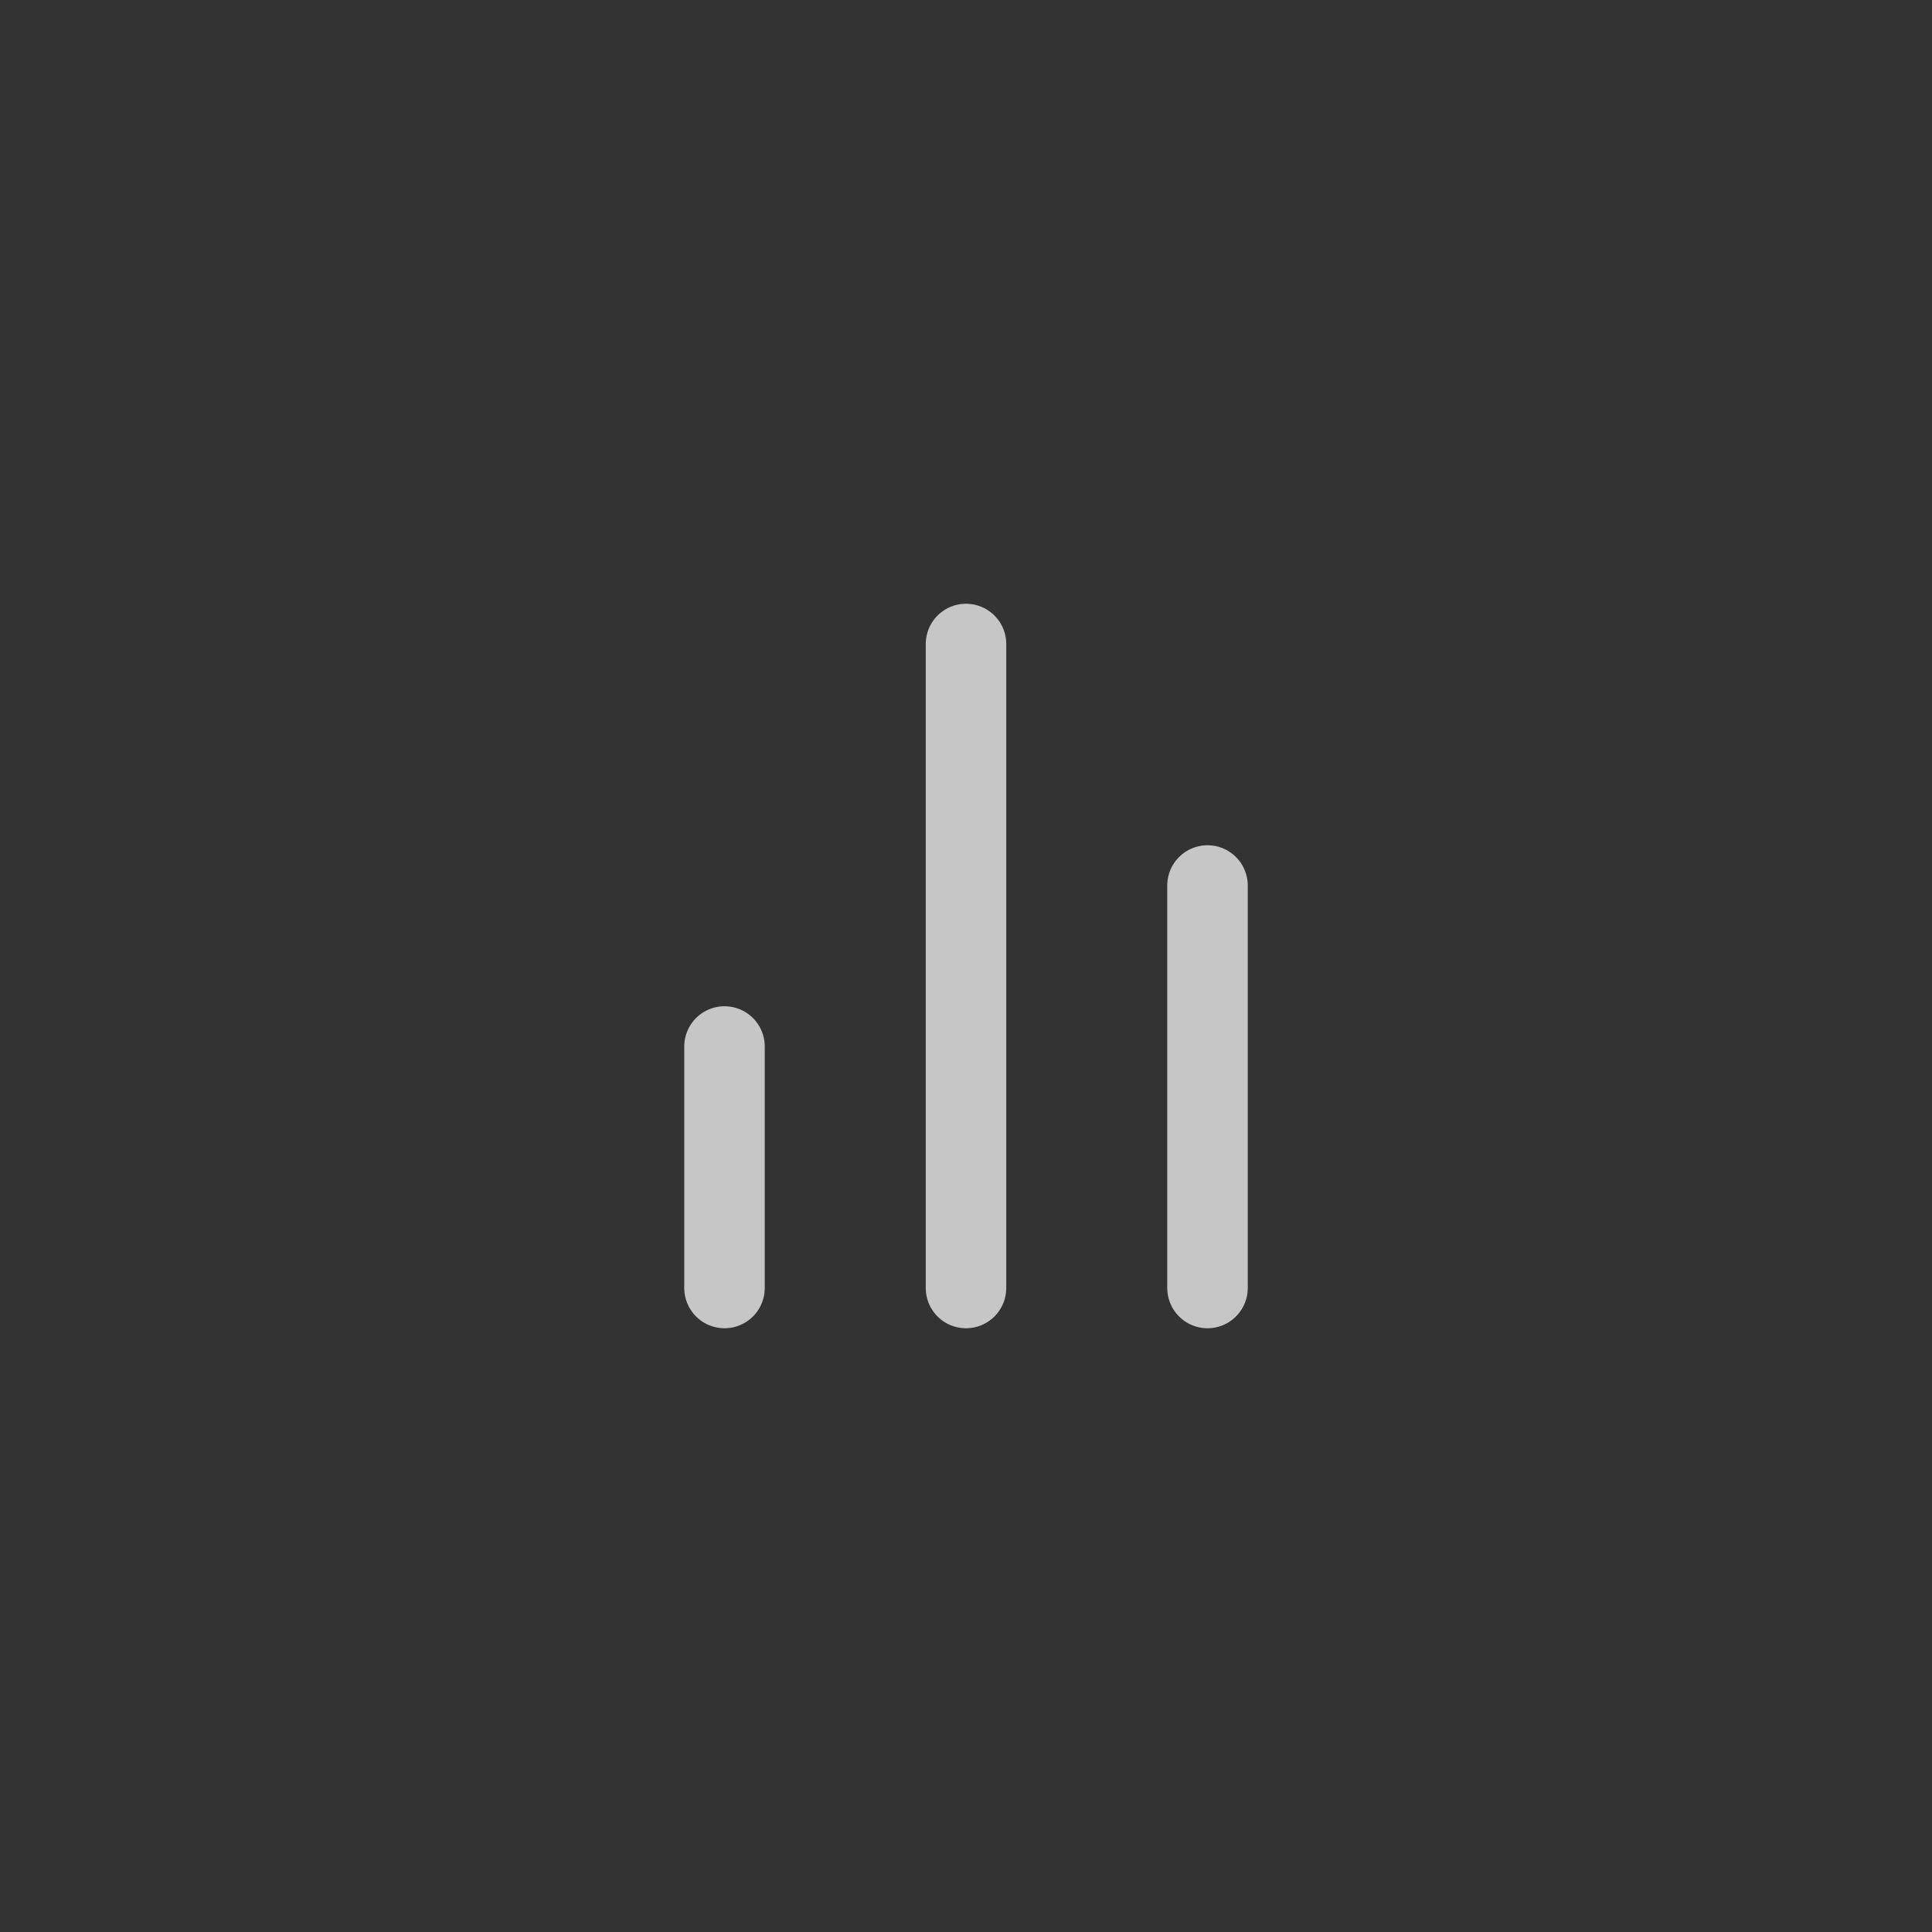 <svg width="48" height="48" viewBox="0 0 48 48" fill="none" xmlns="http://www.w3.org/2000/svg">
  <rect x="0" y="0" width="48" height="48" fill="#333333" stroke="none"/>
  <path d="M30 32V22" stroke="white" stroke-opacity="0.72" stroke-width="2" stroke-linecap="round"
    stroke-linejoin="round" />
  <path d="M24 32V16" stroke="white" stroke-opacity="0.72" stroke-width="2" stroke-linecap="round"
    stroke-linejoin="round" />
  <path d="M18 32V26" stroke="white" stroke-opacity="0.72" stroke-width="2" stroke-linecap="round"
    stroke-linejoin="round" />
</svg>
